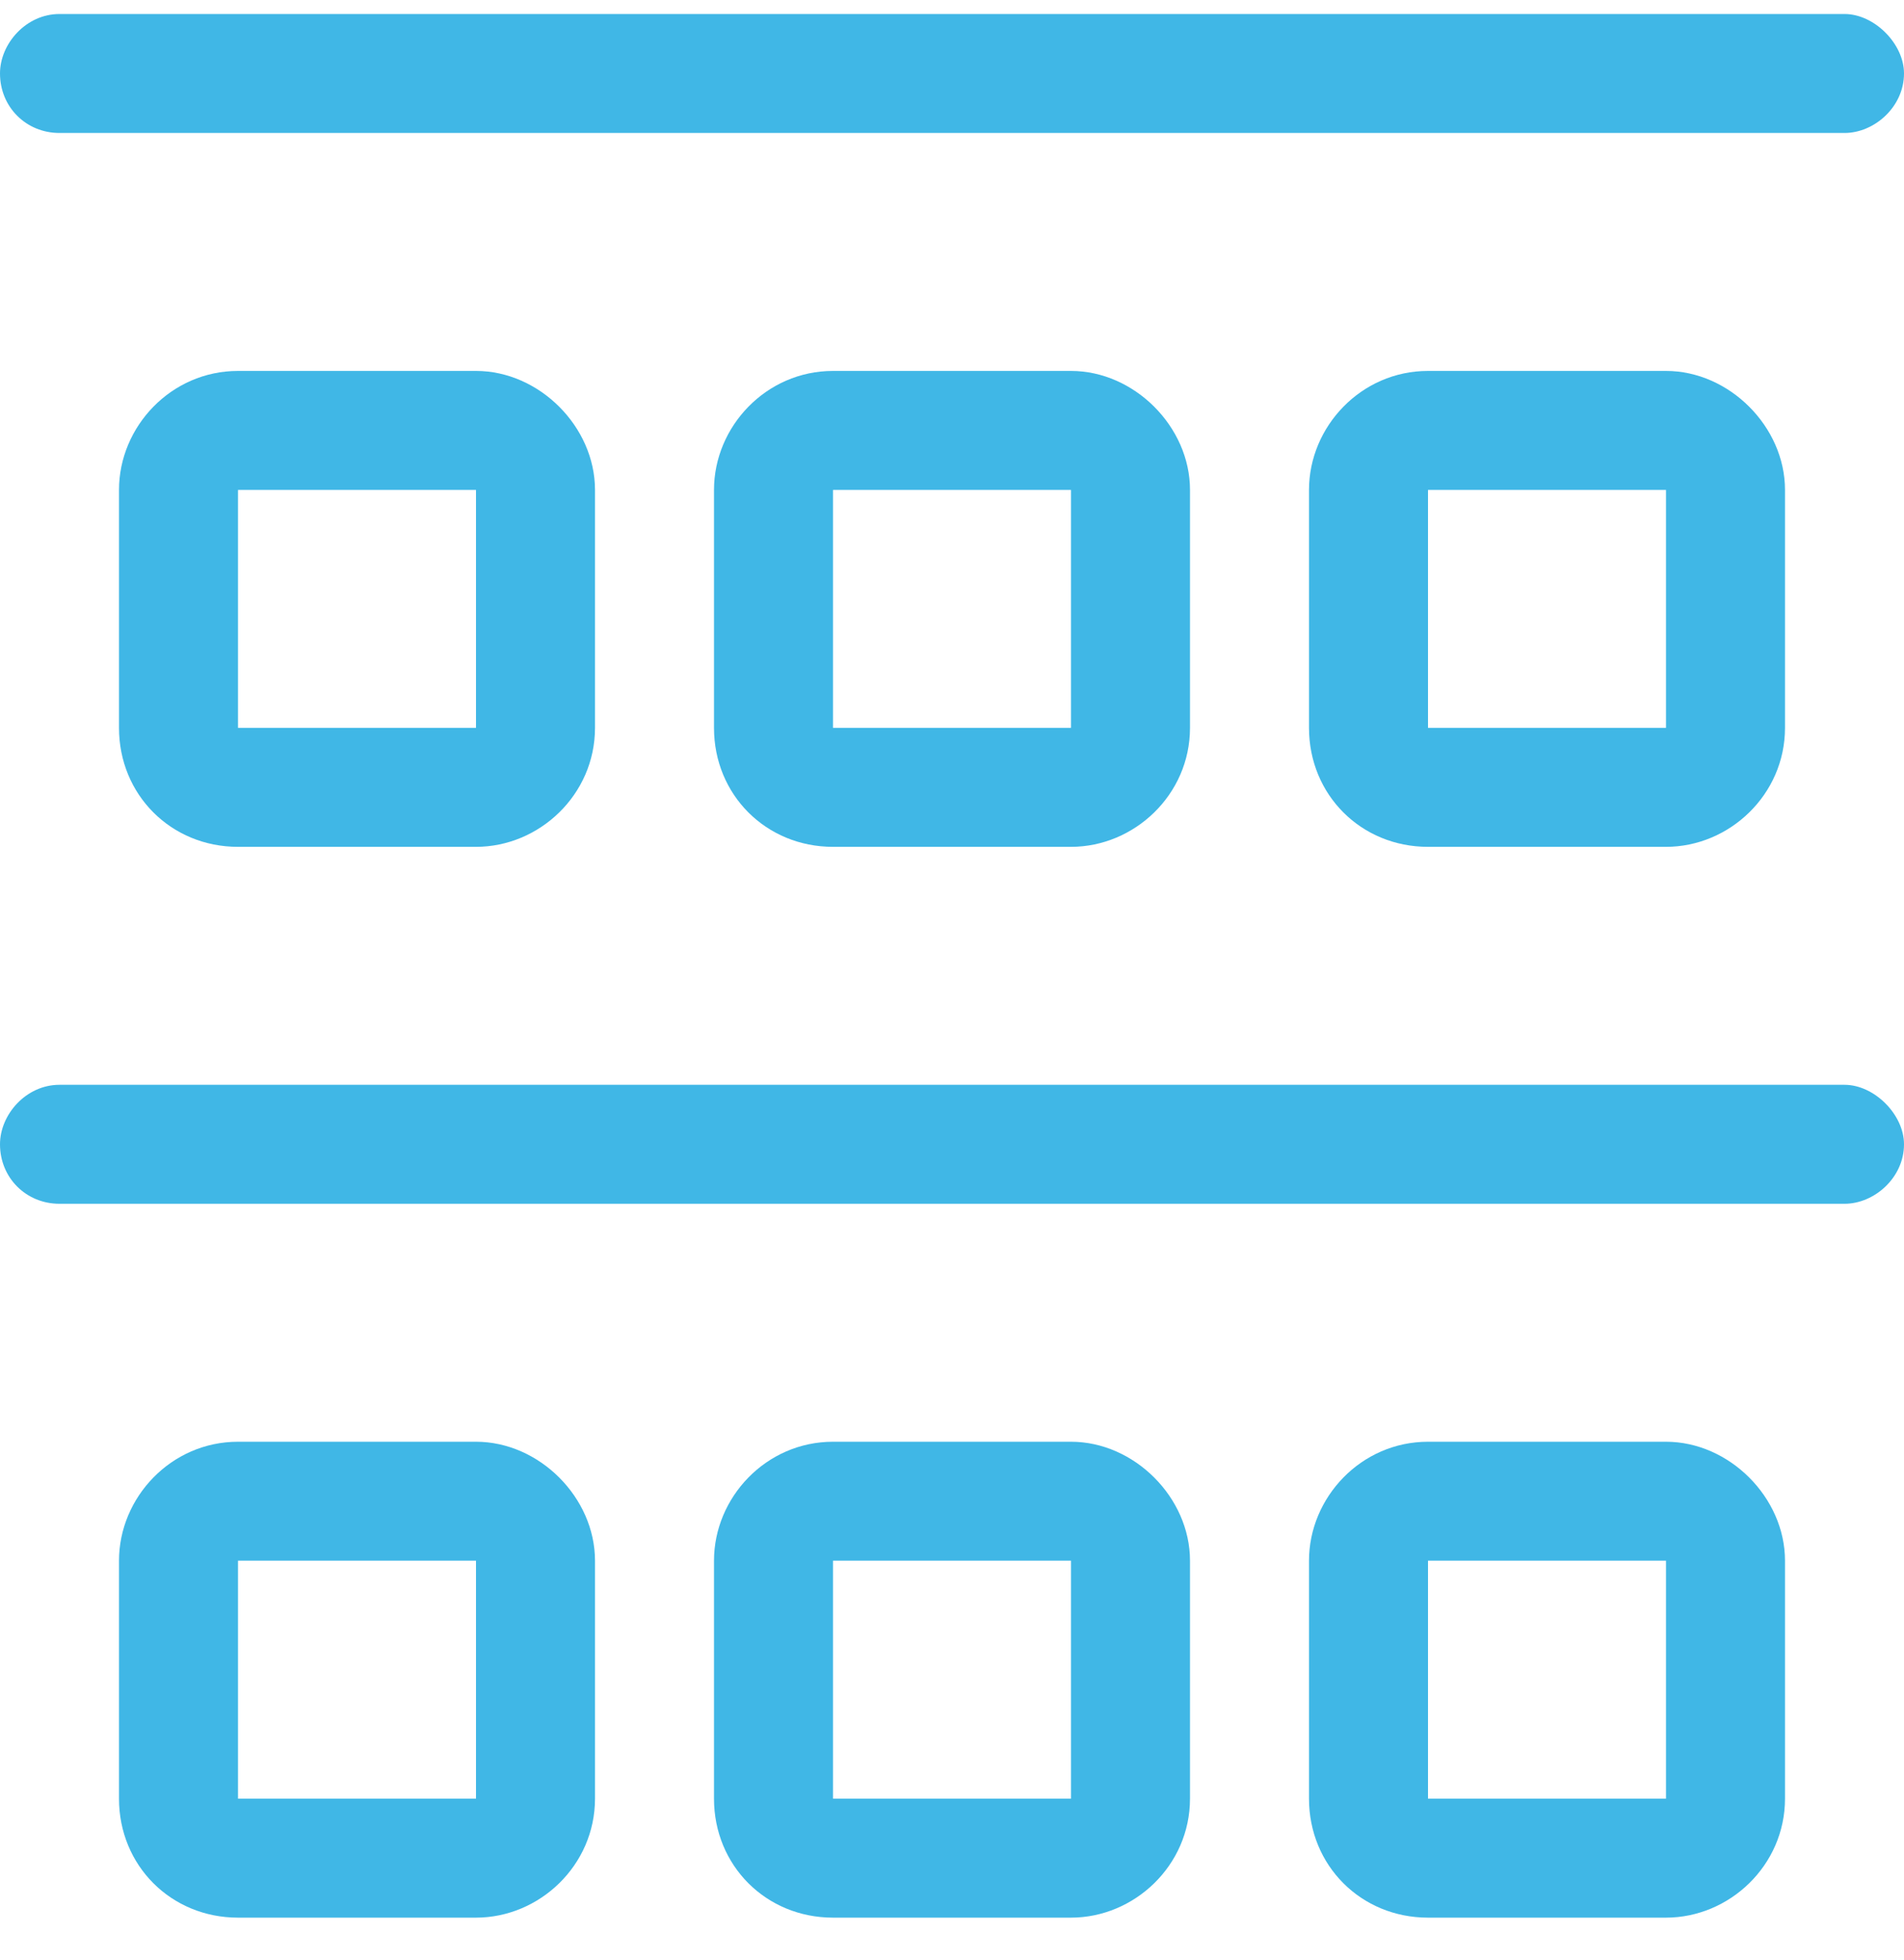 <svg width="34" height="35" viewBox="0 0 34 35" fill="none" xmlns="http://www.w3.org/2000/svg">
<path d="M0 1.312C0 0.781 0.465 0.25 1.062 0.25H32.938C33.469 0.25 34 0.781 34 1.312C34 1.91 33.469 2.375 32.938 2.375H1.062C0.465 2.375 0 1.91 0 1.312ZM4.25 8.75V13H8.5V8.75H4.25ZM2.125 8.75C2.125 7.621 3.055 6.625 4.25 6.625H8.5C9.629 6.625 10.625 7.621 10.625 8.75V13C10.625 14.195 9.629 15.125 8.5 15.125H4.25C3.055 15.125 2.125 14.195 2.125 13V8.75ZM4.25 27.875V32.125H8.5V27.875H4.25ZM2.125 27.875C2.125 26.746 3.055 25.75 4.25 25.75H8.5C9.629 25.75 10.625 26.746 10.625 27.875V32.125C10.625 33.32 9.629 34.25 8.5 34.25H4.25C3.055 34.25 2.125 33.32 2.125 32.125V27.875ZM19.125 8.75H14.875V13H19.125V8.75ZM14.875 6.625H19.125C20.254 6.625 21.25 7.621 21.25 8.75V13C21.25 14.195 20.254 15.125 19.125 15.125H14.875C13.68 15.125 12.75 14.195 12.75 13V8.75C12.75 7.621 13.68 6.625 14.875 6.625ZM14.875 27.875V32.125H19.125V27.875H14.875ZM12.75 27.875C12.75 26.746 13.68 25.75 14.875 25.75H19.125C20.254 25.75 21.25 26.746 21.25 27.875V32.125C21.25 33.32 20.254 34.25 19.125 34.25H14.875C13.68 34.25 12.75 33.32 12.75 32.125V27.875ZM29.75 8.75H25.5V13H29.75V8.75ZM25.5 6.625H29.75C30.879 6.625 31.875 7.621 31.875 8.75V13C31.875 14.195 30.879 15.125 29.75 15.125H25.5C24.305 15.125 23.375 14.195 23.375 13V8.75C23.375 7.621 24.305 6.625 25.5 6.625ZM25.5 27.875V32.125H29.75V27.875H25.5ZM23.375 27.875C23.375 26.746 24.305 25.75 25.5 25.75H29.75C30.879 25.75 31.875 26.746 31.875 27.875V32.125C31.875 33.32 30.879 34.25 29.75 34.25H25.5C24.305 34.25 23.375 33.32 23.375 32.125V27.875ZM1.062 19.375H32.938C33.469 19.375 34 19.906 34 20.438C34 21.035 33.469 21.5 32.938 21.5H1.062C0.465 21.5 0 21.035 0 20.438C0 19.906 0.465 19.375 1.062 19.375Z" fill="#40B7E6"/>
</svg>
